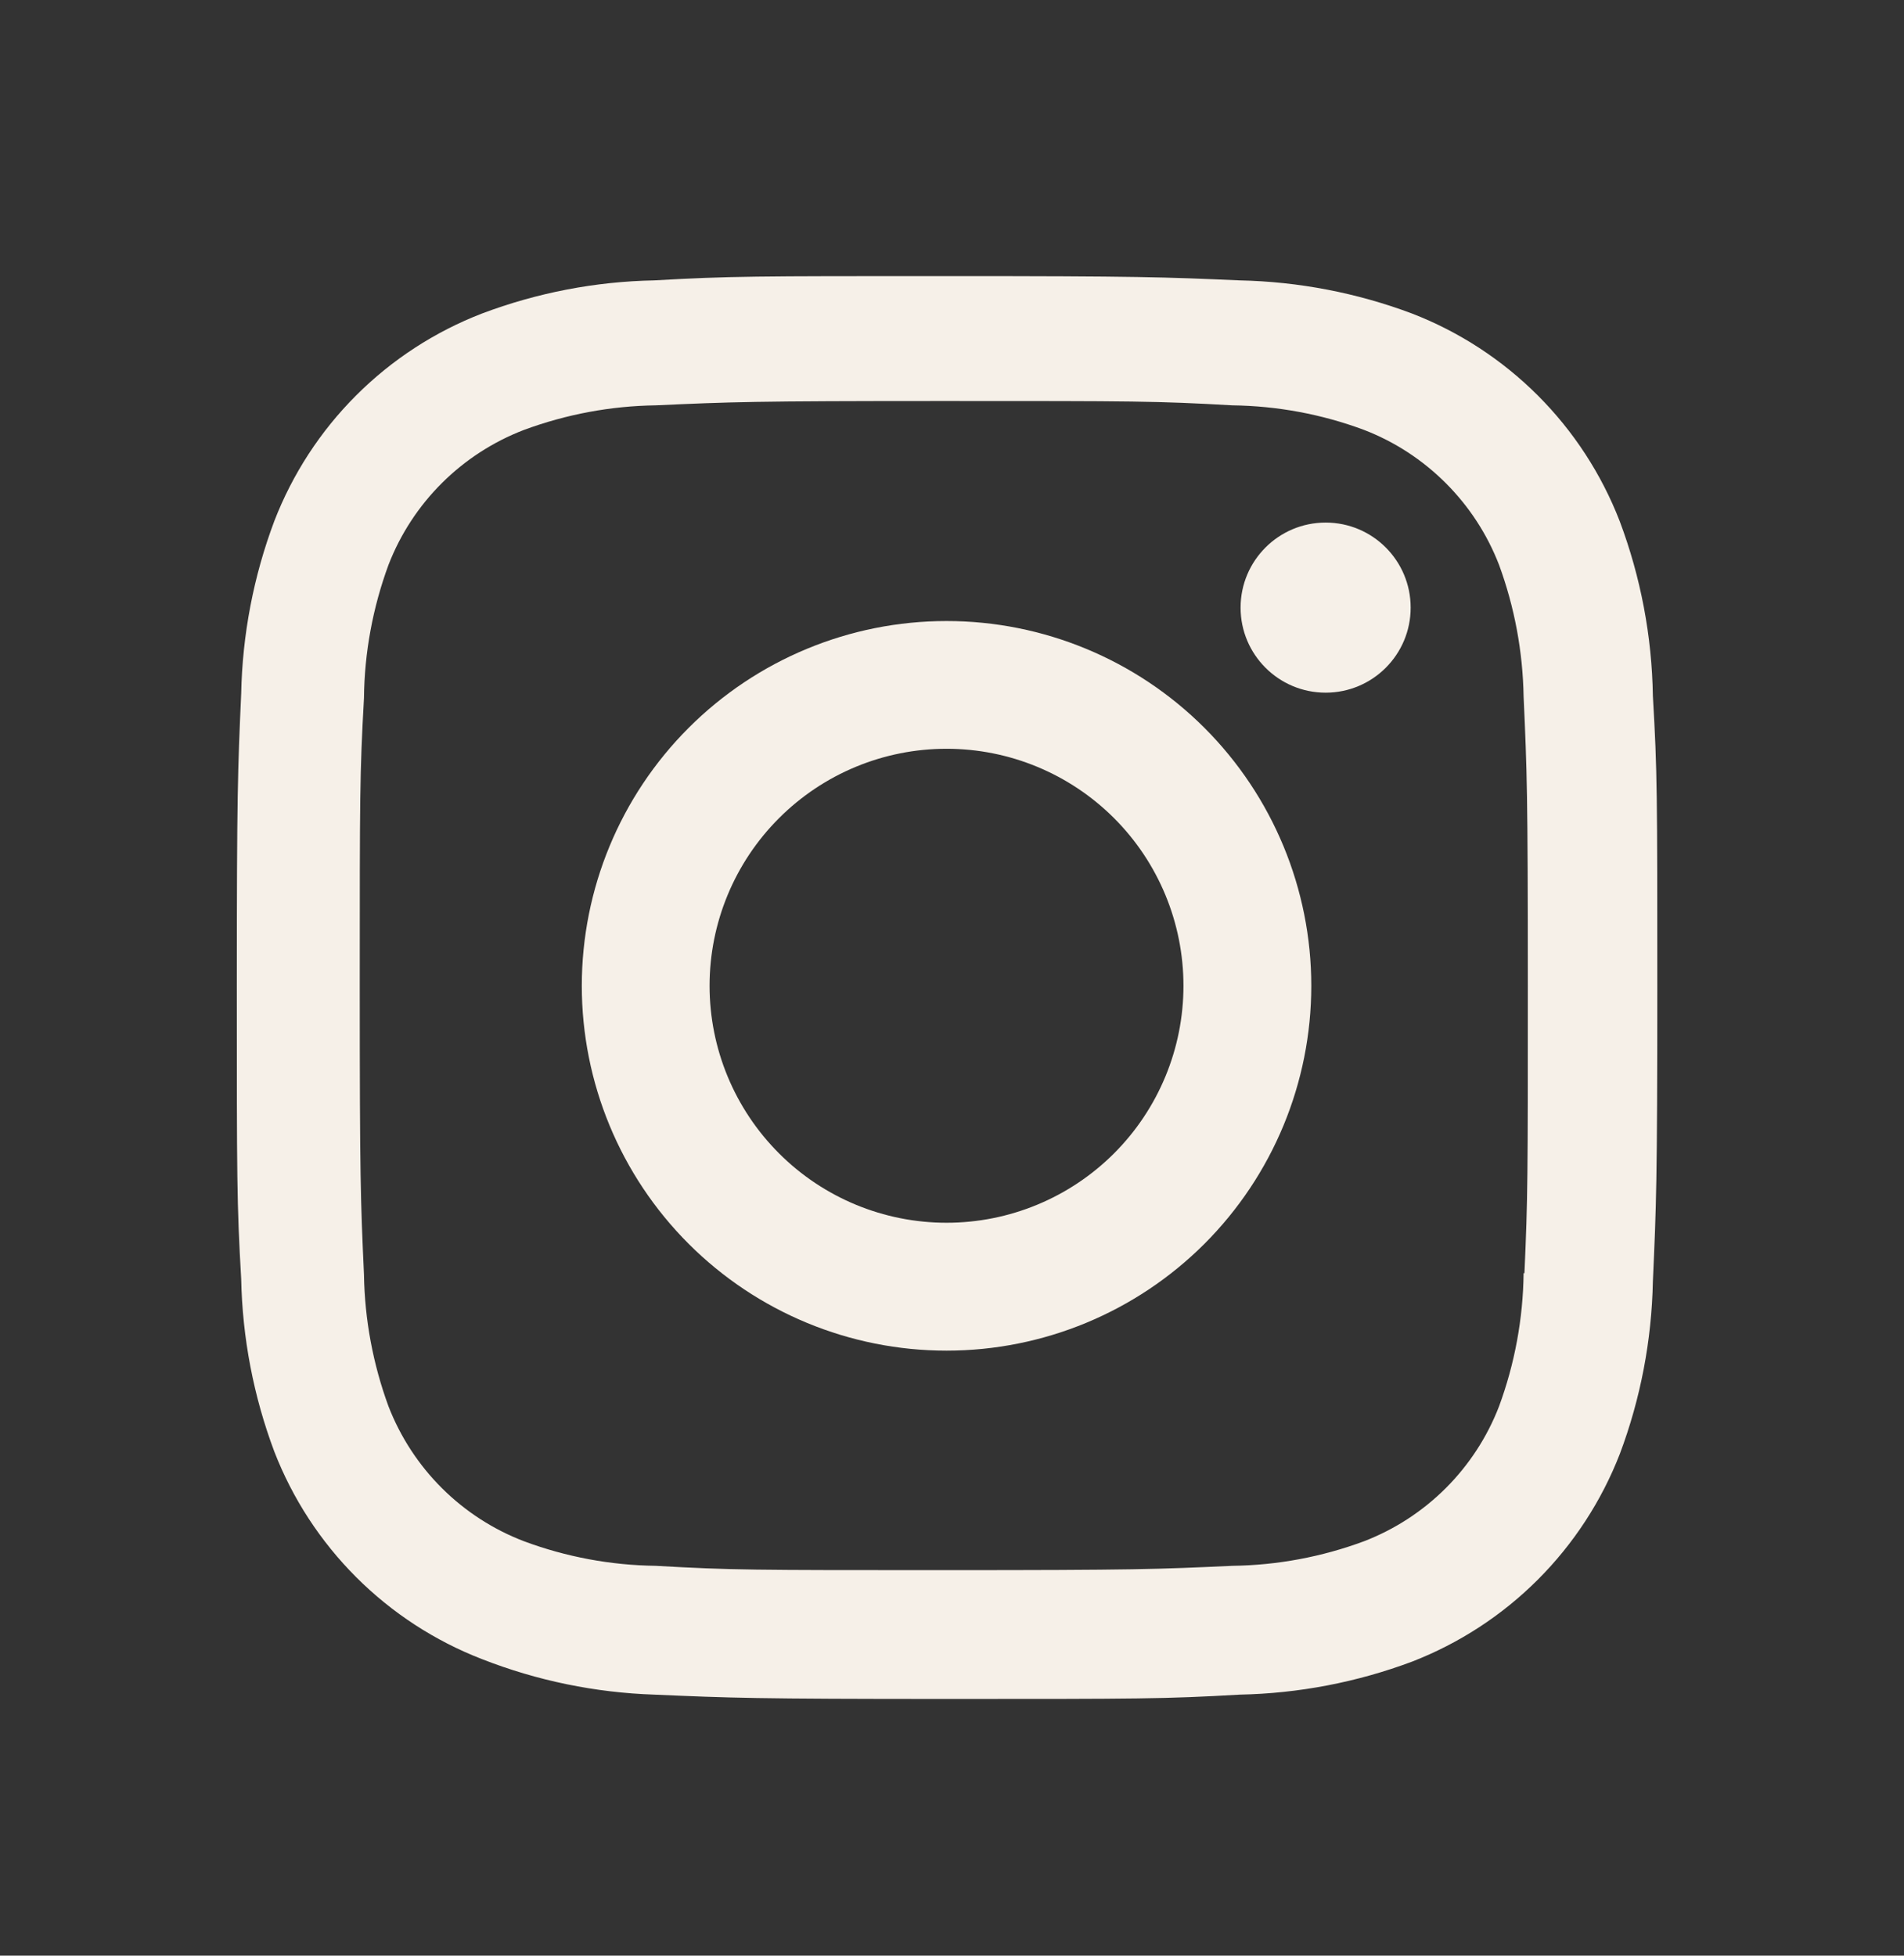 <svg width="37" height="38" viewBox="0 0 37 38" fill="none" xmlns="http://www.w3.org/2000/svg">
<rect x="0" y="0" width="37" height="38" fill="#333333" stroke="none"/>
<path d="M18.394 12.067C16.514 12.067 14.711 12.814 13.382 14.143C12.052 15.473 11.306 17.276 11.306 19.155C11.306 21.035 12.052 22.838 13.382 24.168C14.711 25.497 16.514 26.244 18.394 26.244C20.274 26.244 22.076 25.497 23.406 24.168C24.735 22.838 25.482 21.035 25.482 19.155C25.482 17.276 24.735 15.473 23.406 14.143C22.076 12.814 20.274 12.067 18.394 12.067ZM18.394 23.759C17.172 23.759 16.001 23.274 15.138 22.41C14.274 21.546 13.789 20.375 13.789 19.154C13.789 17.933 14.274 16.761 15.138 15.898C16.001 15.034 17.172 14.549 18.394 14.549C19.615 14.549 20.786 15.034 21.65 15.898C22.513 16.761 22.998 17.933 22.998 19.154C22.998 20.375 22.513 21.546 21.65 22.41C20.786 23.274 19.615 23.759 18.394 23.759Z" fill="#F6F0E8"/>
<path d="M25.761 13.459C26.674 13.459 27.413 12.719 27.413 11.807C27.413 10.894 26.674 10.154 25.761 10.154C24.848 10.154 24.108 10.894 24.108 11.807C24.108 12.719 24.848 13.459 25.761 13.459Z" fill="#F6F0E8"/>
<path d="M31.475 10.126C31.12 9.21 30.578 8.378 29.883 7.683C29.187 6.988 28.355 6.446 27.439 6.092C26.366 5.689 25.233 5.472 24.088 5.448C22.611 5.384 22.144 5.365 18.401 5.365C14.657 5.365 14.178 5.365 12.714 5.448C11.569 5.47 10.437 5.688 9.366 6.092C8.449 6.446 7.616 6.988 6.921 7.683C6.226 8.377 5.684 9.21 5.33 10.126C4.927 11.199 4.71 12.332 4.687 13.477C4.621 14.952 4.602 15.419 4.602 19.164C4.602 22.908 4.602 23.384 4.687 24.851C4.71 25.998 4.927 27.129 5.33 28.204C5.685 29.12 6.228 29.952 6.923 30.647C7.618 31.341 8.451 31.884 9.367 32.238C10.436 32.657 11.569 32.89 12.717 32.928C14.193 32.992 14.66 33.012 18.404 33.012C22.147 33.012 22.627 33.012 24.091 32.928C25.236 32.905 26.369 32.688 27.442 32.286C28.358 31.93 29.19 31.388 29.885 30.693C30.58 29.998 31.122 29.166 31.478 28.25C31.881 27.177 32.097 26.045 32.12 24.899C32.186 23.424 32.206 22.957 32.206 19.212C32.206 15.467 32.206 14.992 32.12 13.525C32.102 12.363 31.884 11.214 31.475 10.126ZM29.608 24.738C29.598 25.621 29.436 26.497 29.131 27.325C28.901 27.922 28.548 28.463 28.096 28.915C27.644 29.366 27.103 29.718 26.506 29.948C25.687 30.252 24.821 30.414 23.947 30.425C22.49 30.492 22.079 30.509 18.345 30.509C14.608 30.509 14.227 30.509 12.743 30.425C11.869 30.414 11.003 30.253 10.184 29.948C9.586 29.72 9.042 29.368 8.588 28.916C8.135 28.465 7.781 27.923 7.549 27.325C7.248 26.505 7.087 25.64 7.073 24.767C7.007 23.311 6.991 22.9 6.991 19.166C6.991 15.43 6.991 15.049 7.073 13.563C7.082 12.68 7.244 11.806 7.549 10.977C8.017 9.768 8.975 8.816 10.184 8.353C11.004 8.05 11.869 7.888 12.743 7.876C14.2 7.81 14.61 7.792 18.345 7.792C22.081 7.792 22.464 7.792 23.947 7.876C24.821 7.887 25.687 8.048 26.506 8.353C27.103 8.583 27.644 8.936 28.096 9.388C28.548 9.84 28.901 10.381 29.131 10.977C29.432 11.797 29.593 12.662 29.608 13.536C29.674 14.993 29.69 15.403 29.69 19.138C29.69 22.872 29.69 23.274 29.624 24.739H29.608V24.738Z" fill="#F6F0E8"/>
</svg>
